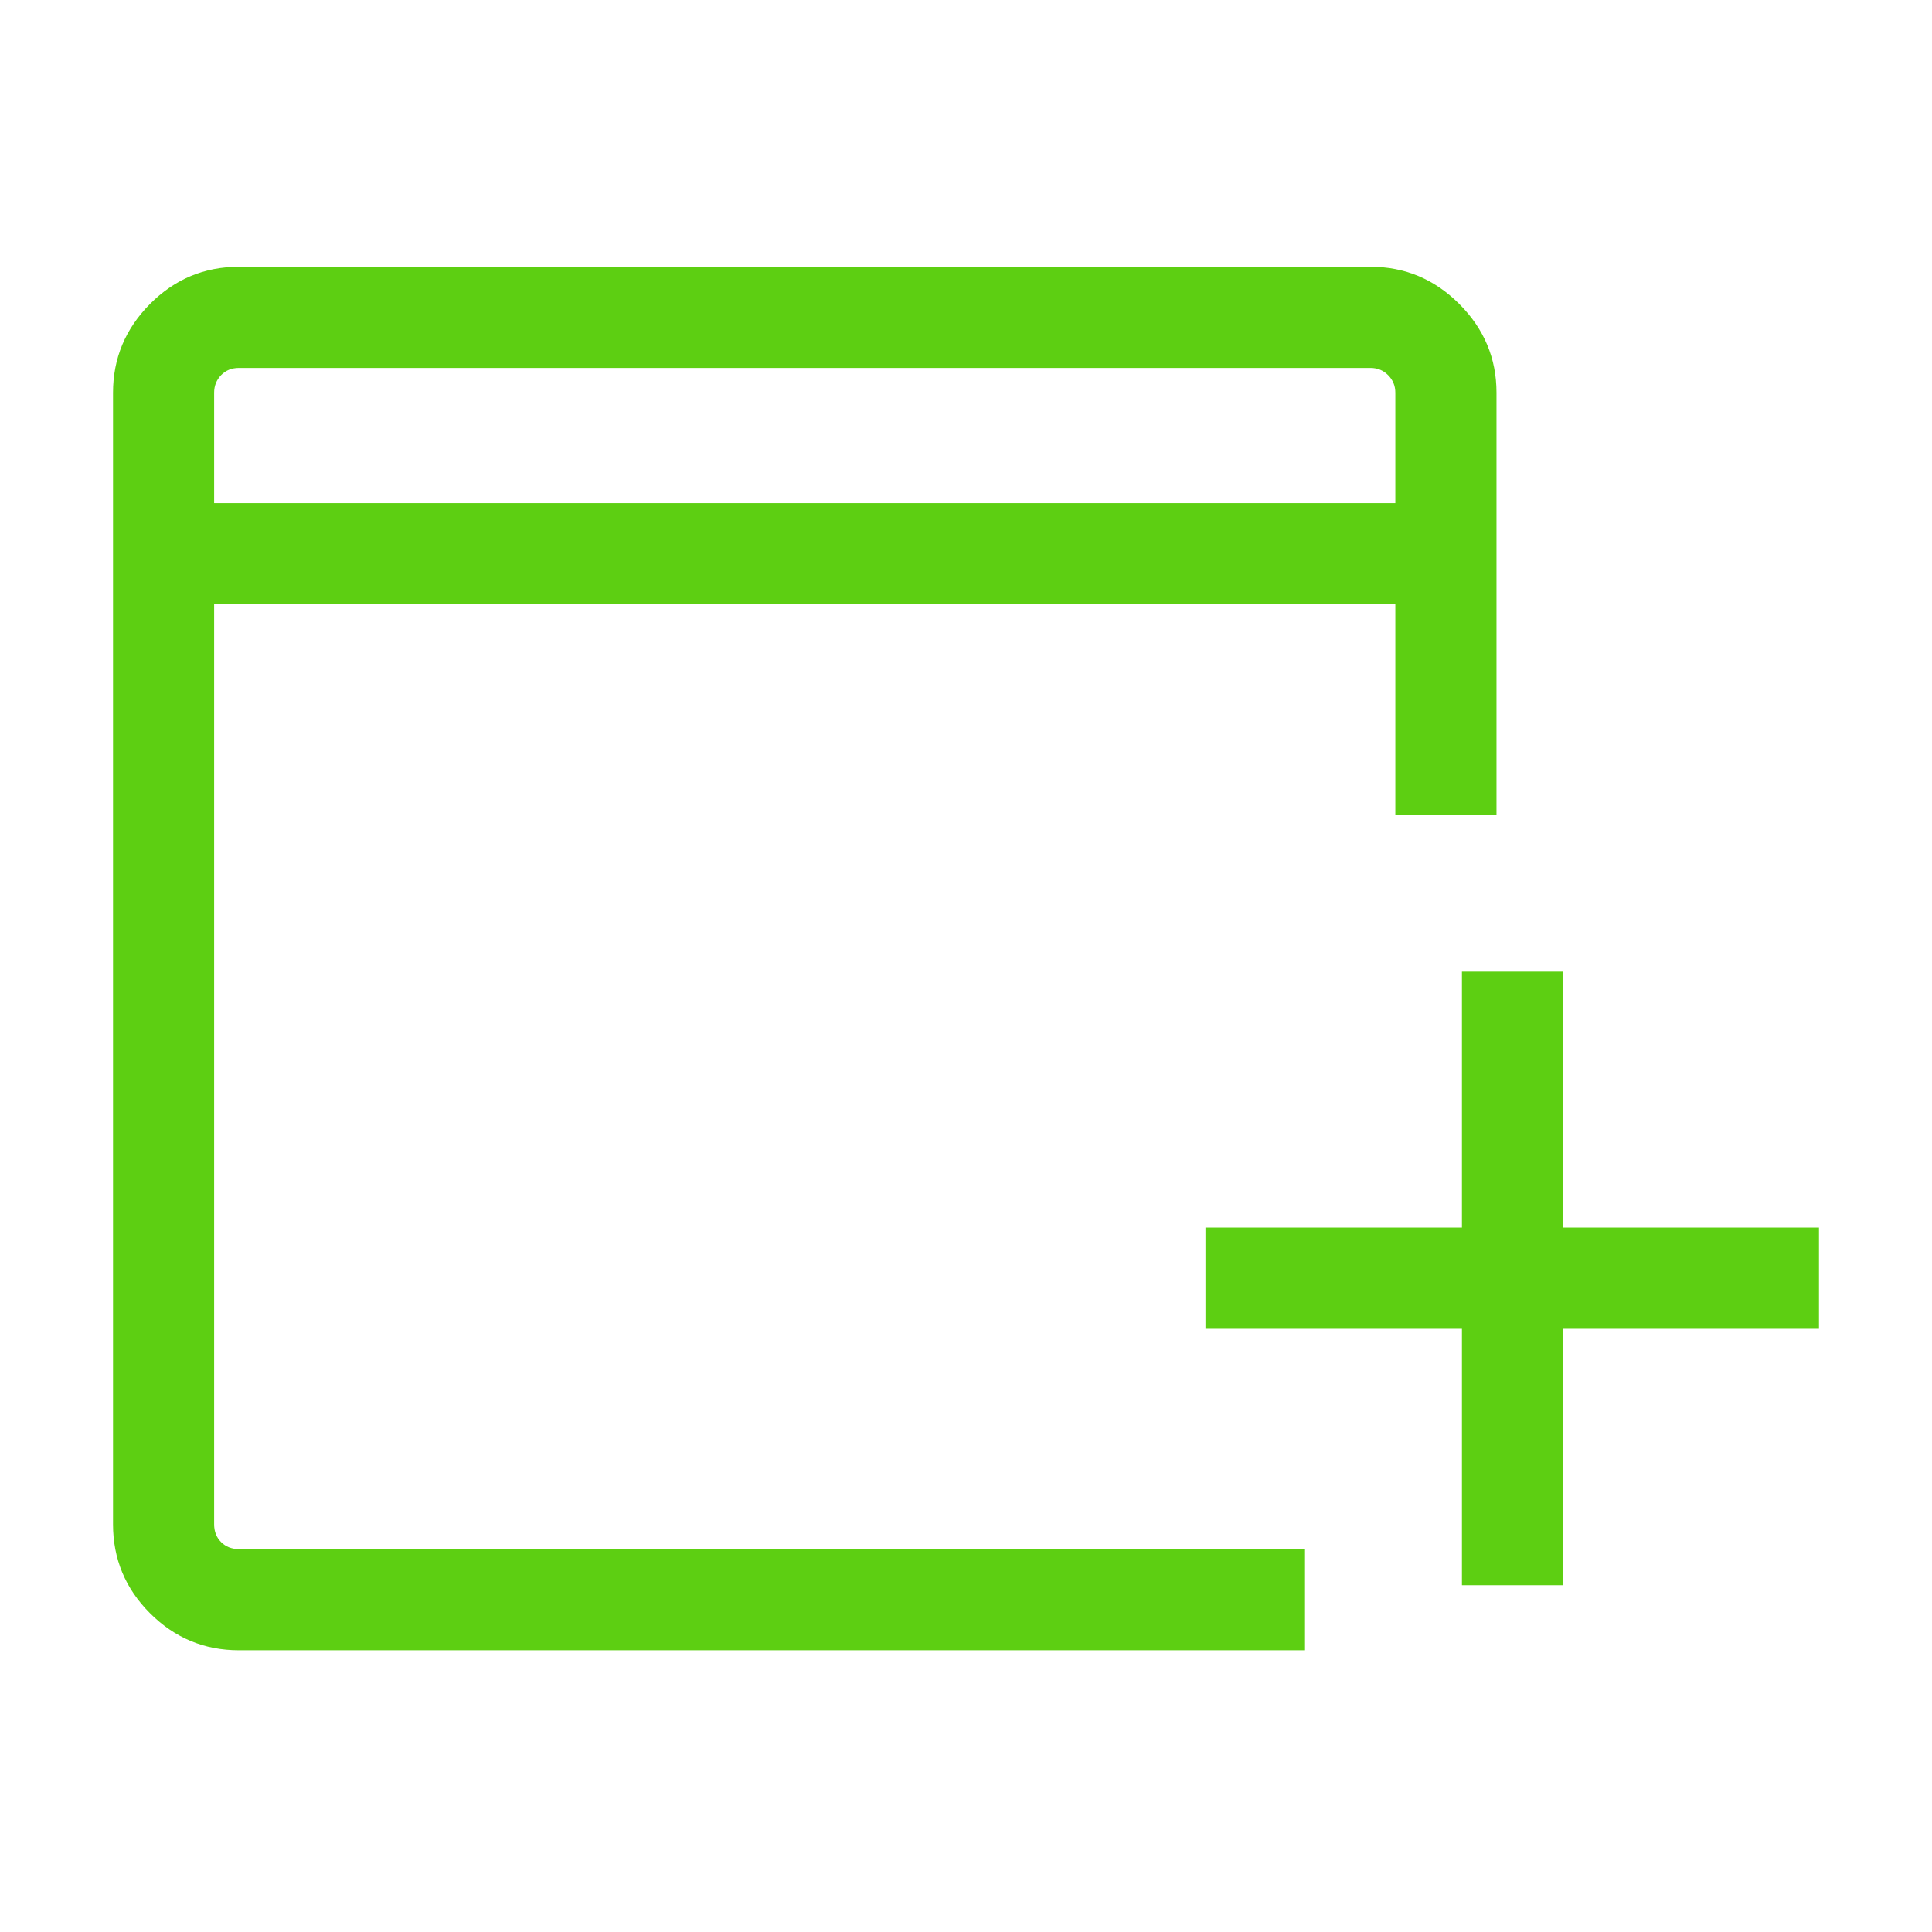 <svg width="36" height="36" viewBox="0 0 36 36" fill="none" xmlns="http://www.w3.org/2000/svg">
<mask id="mask0_0_194" style="mask-type:alpha" maskUnits="userSpaceOnUse" x="0" y="0" width="36" height="36">
<rect width="36" height="36" fill="#D9D9D9"/>
</mask>
<g mask="url(#mask0_0_194)">
<path d="M27.241 29.538V24.76H22.462V22.875H27.241V18.106H29.125V22.875H33.894V24.76H29.125V29.538H27.241ZM4.452 30.75C3.807 30.75 3.255 30.52 2.795 30.06C2.336 29.601 2.106 29.048 2.106 28.404V7.317C2.106 6.678 2.336 6.127 2.795 5.664C3.255 5.202 3.807 4.971 4.452 4.971H25.538C26.178 4.971 26.729 5.202 27.191 5.664C27.654 6.127 27.885 6.678 27.885 7.317V15.183H26V11.26H3.99V28.404C3.99 28.538 4.034 28.649 4.12 28.735C4.207 28.822 4.317 28.865 4.452 28.865H24.317V30.75H4.452ZM3.99 9.375H26V7.317C26 7.189 25.955 7.08 25.865 6.99C25.776 6.901 25.667 6.856 25.538 6.856H4.452C4.317 6.856 4.207 6.901 4.12 6.99C4.034 7.08 3.99 7.189 3.99 7.317V9.375Z" fill="#5DCF12"/>
</g>
</svg>
